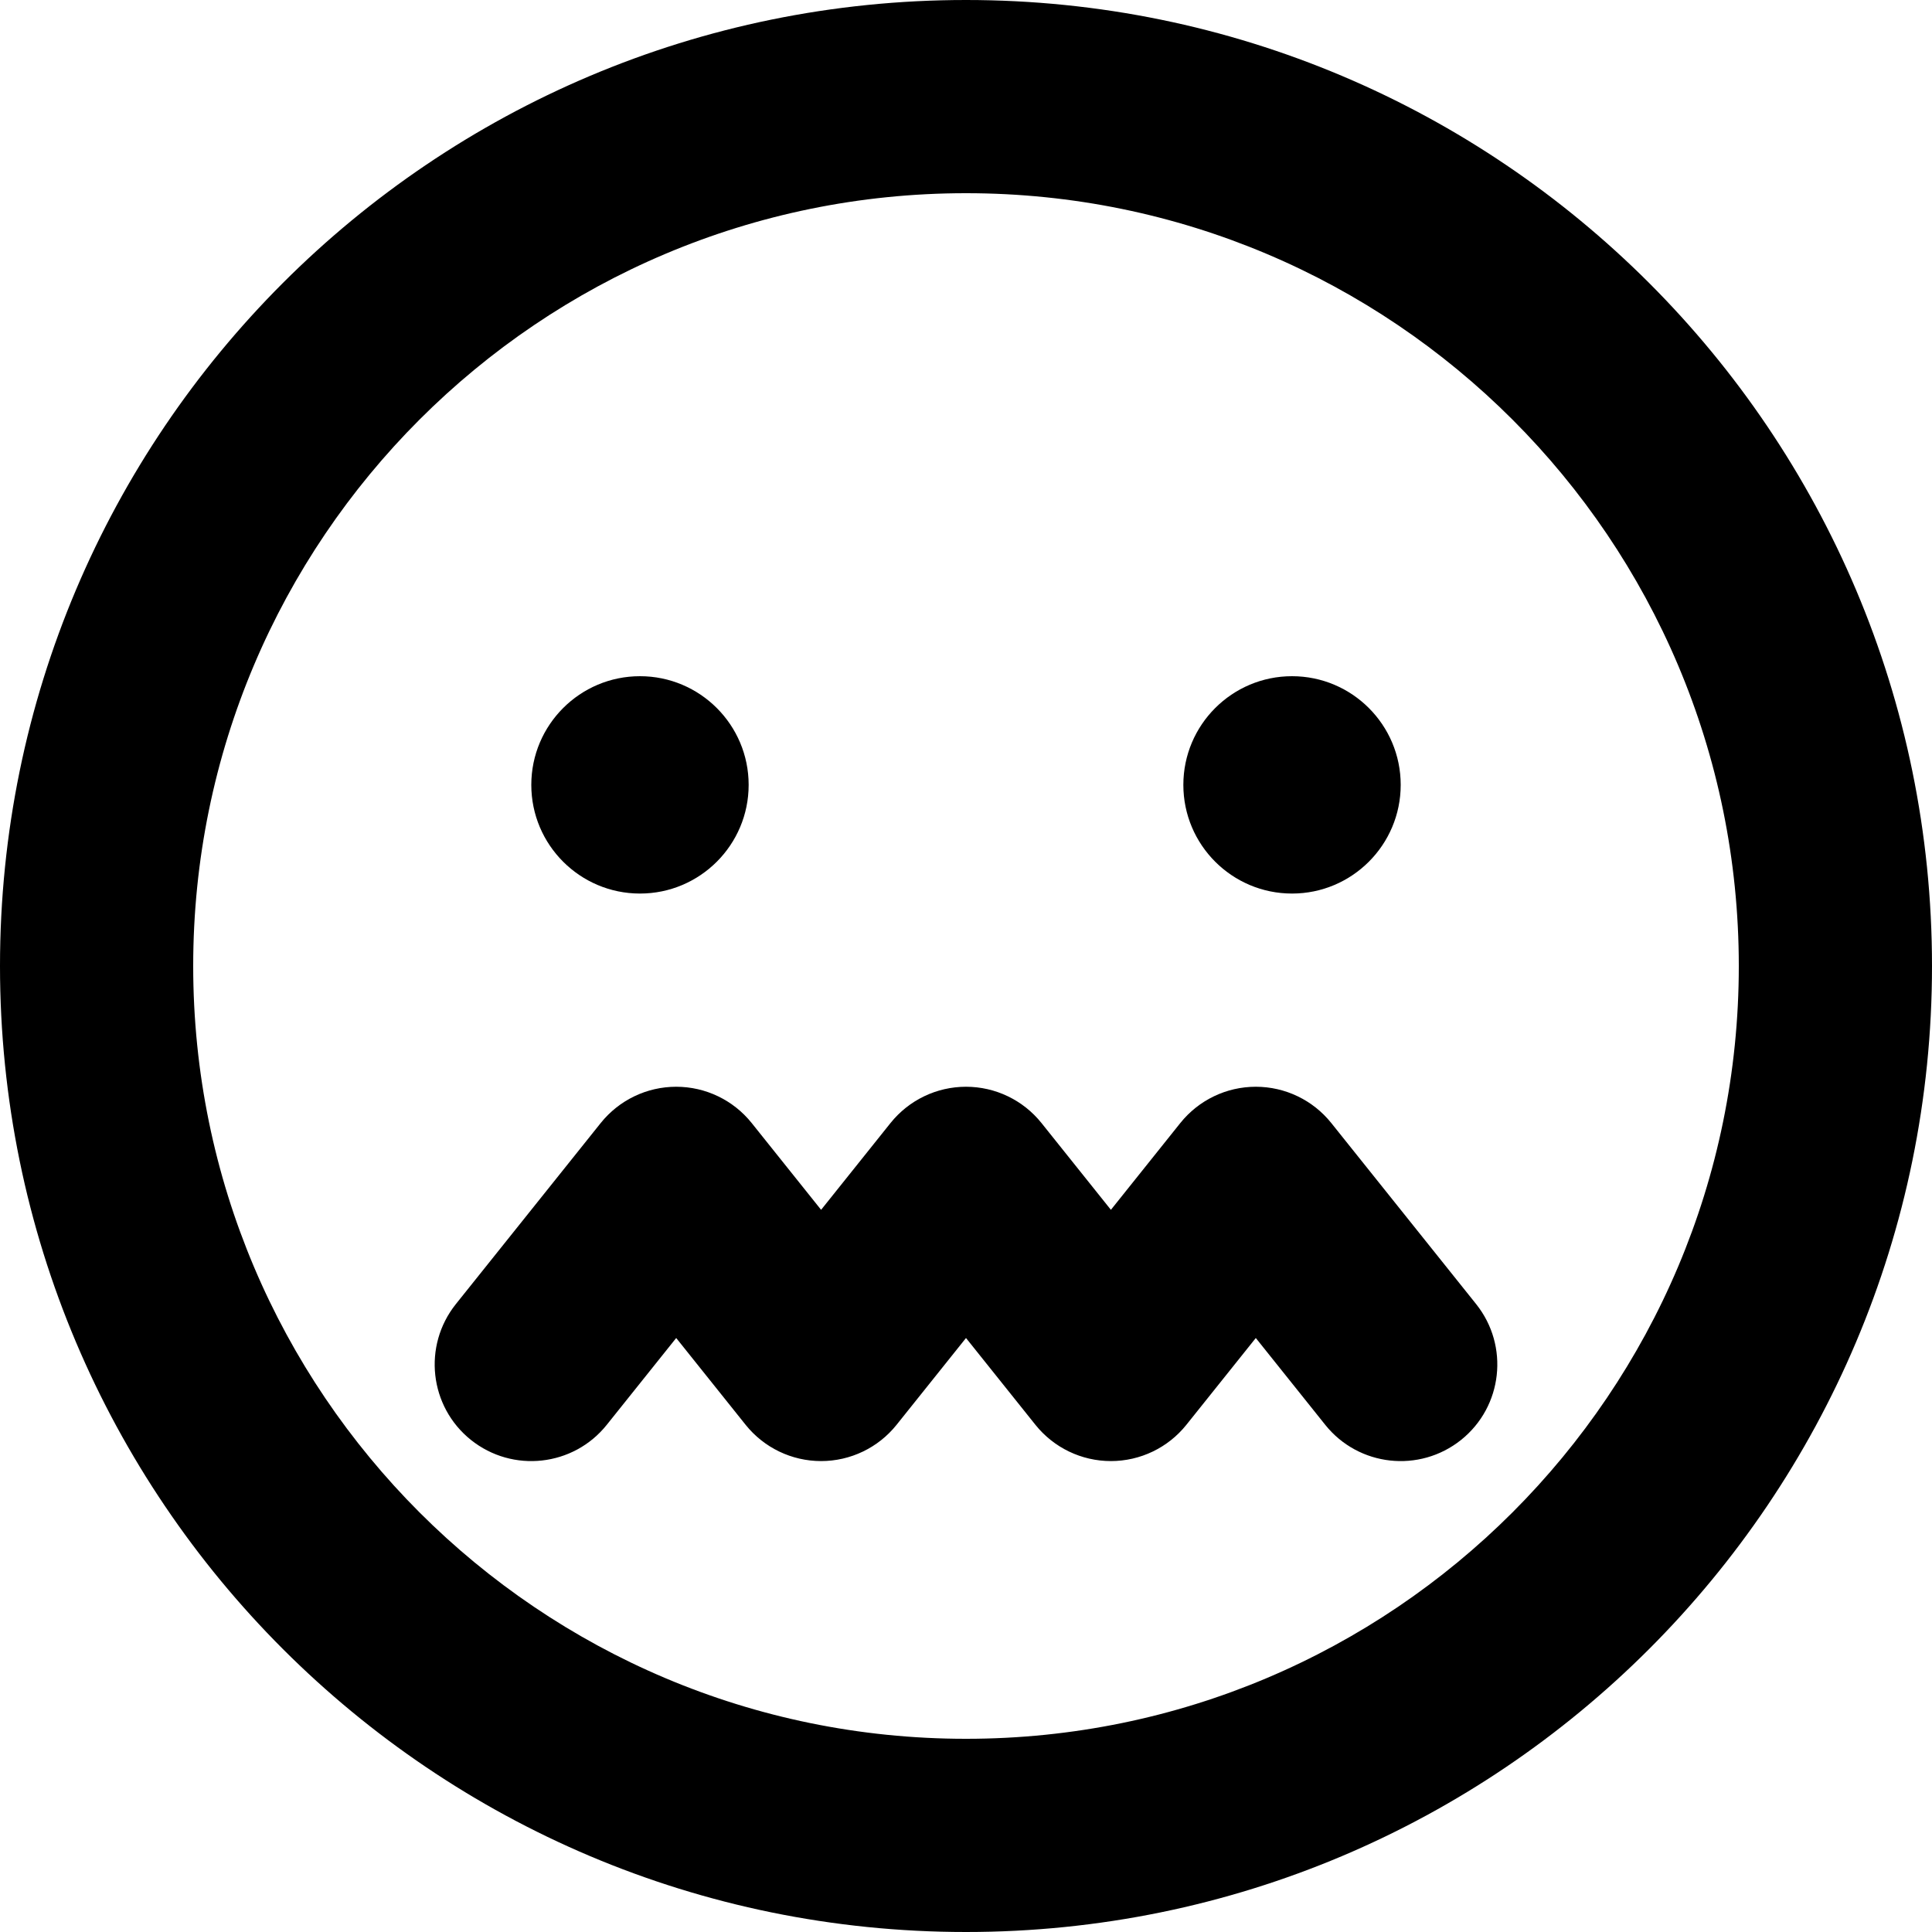 <svg xmlns="http://www.w3.org/2000/svg" viewBox="0 0 20 20" comment="discasset/1.2">
    
    <path undefined="evenodd" d="M0 10C0 4.477 4.477 0 10 0C15.523 0 20 4.477 20 10C20 15.523 15.523 20 10 20C4.477 20 0 15.523 0 10ZM10 2C5.582 2 2 5.582 2 10C2 14.418 5.582 18 10 18C14.418 18 18 14.418 18 10C18 5.582 14.418 2 10 2Z" fill="B9BBBE"/>
    <path undefined="evenodd" d="M7 11.25C7.304 11.25 7.591 11.388 7.781 11.625L8.5 12.524L9.219 11.625C9.409 11.388 9.696 11.25 10 11.25C10.304 11.25 10.591 11.388 10.781 11.625L11.5 12.524L12.219 11.625C12.409 11.388 12.696 11.25 13 11.25C13.304 11.25 13.591 11.388 13.781 11.625L15.281 13.5C15.626 13.932 15.556 14.561 15.125 14.906C14.693 15.251 14.064 15.181 13.719 14.75L13 13.851L12.281 14.75C12.091 14.987 11.804 15.125 11.5 15.125C11.196 15.125 10.909 14.987 10.719 14.75L10 13.851L9.281 14.75C9.091 14.987 8.804 15.125 8.5 15.125C8.196 15.125 7.909 14.987 7.719 14.75L7 13.851L6.281 14.75C5.936 15.181 5.307 15.251 4.875 14.906C4.444 14.561 4.374 13.932 4.719 13.5L6.219 11.625C6.409 11.388 6.696 11.25 7 11.25Z" fill="B9BBBE"/>
    <path d="M6.625 9.25C7.246 9.25 7.75 8.746 7.75 8.125C7.75 7.504 7.246 7 6.625 7C6.004 7 5.5 7.504 5.5 8.125C5.5 8.746 6.004 9.25 6.625 9.25Z" fill="B9BBBE"/>
    <path d="M13.375 9.25C13.996 9.25 14.5 8.746 14.5 8.125C14.5 7.504 13.996 7 13.375 7C12.754 7 12.25 7.504 12.25 8.125C12.25 8.746 12.754 9.25 13.375 9.25Z" fill="B9BBBE"/>
</svg>